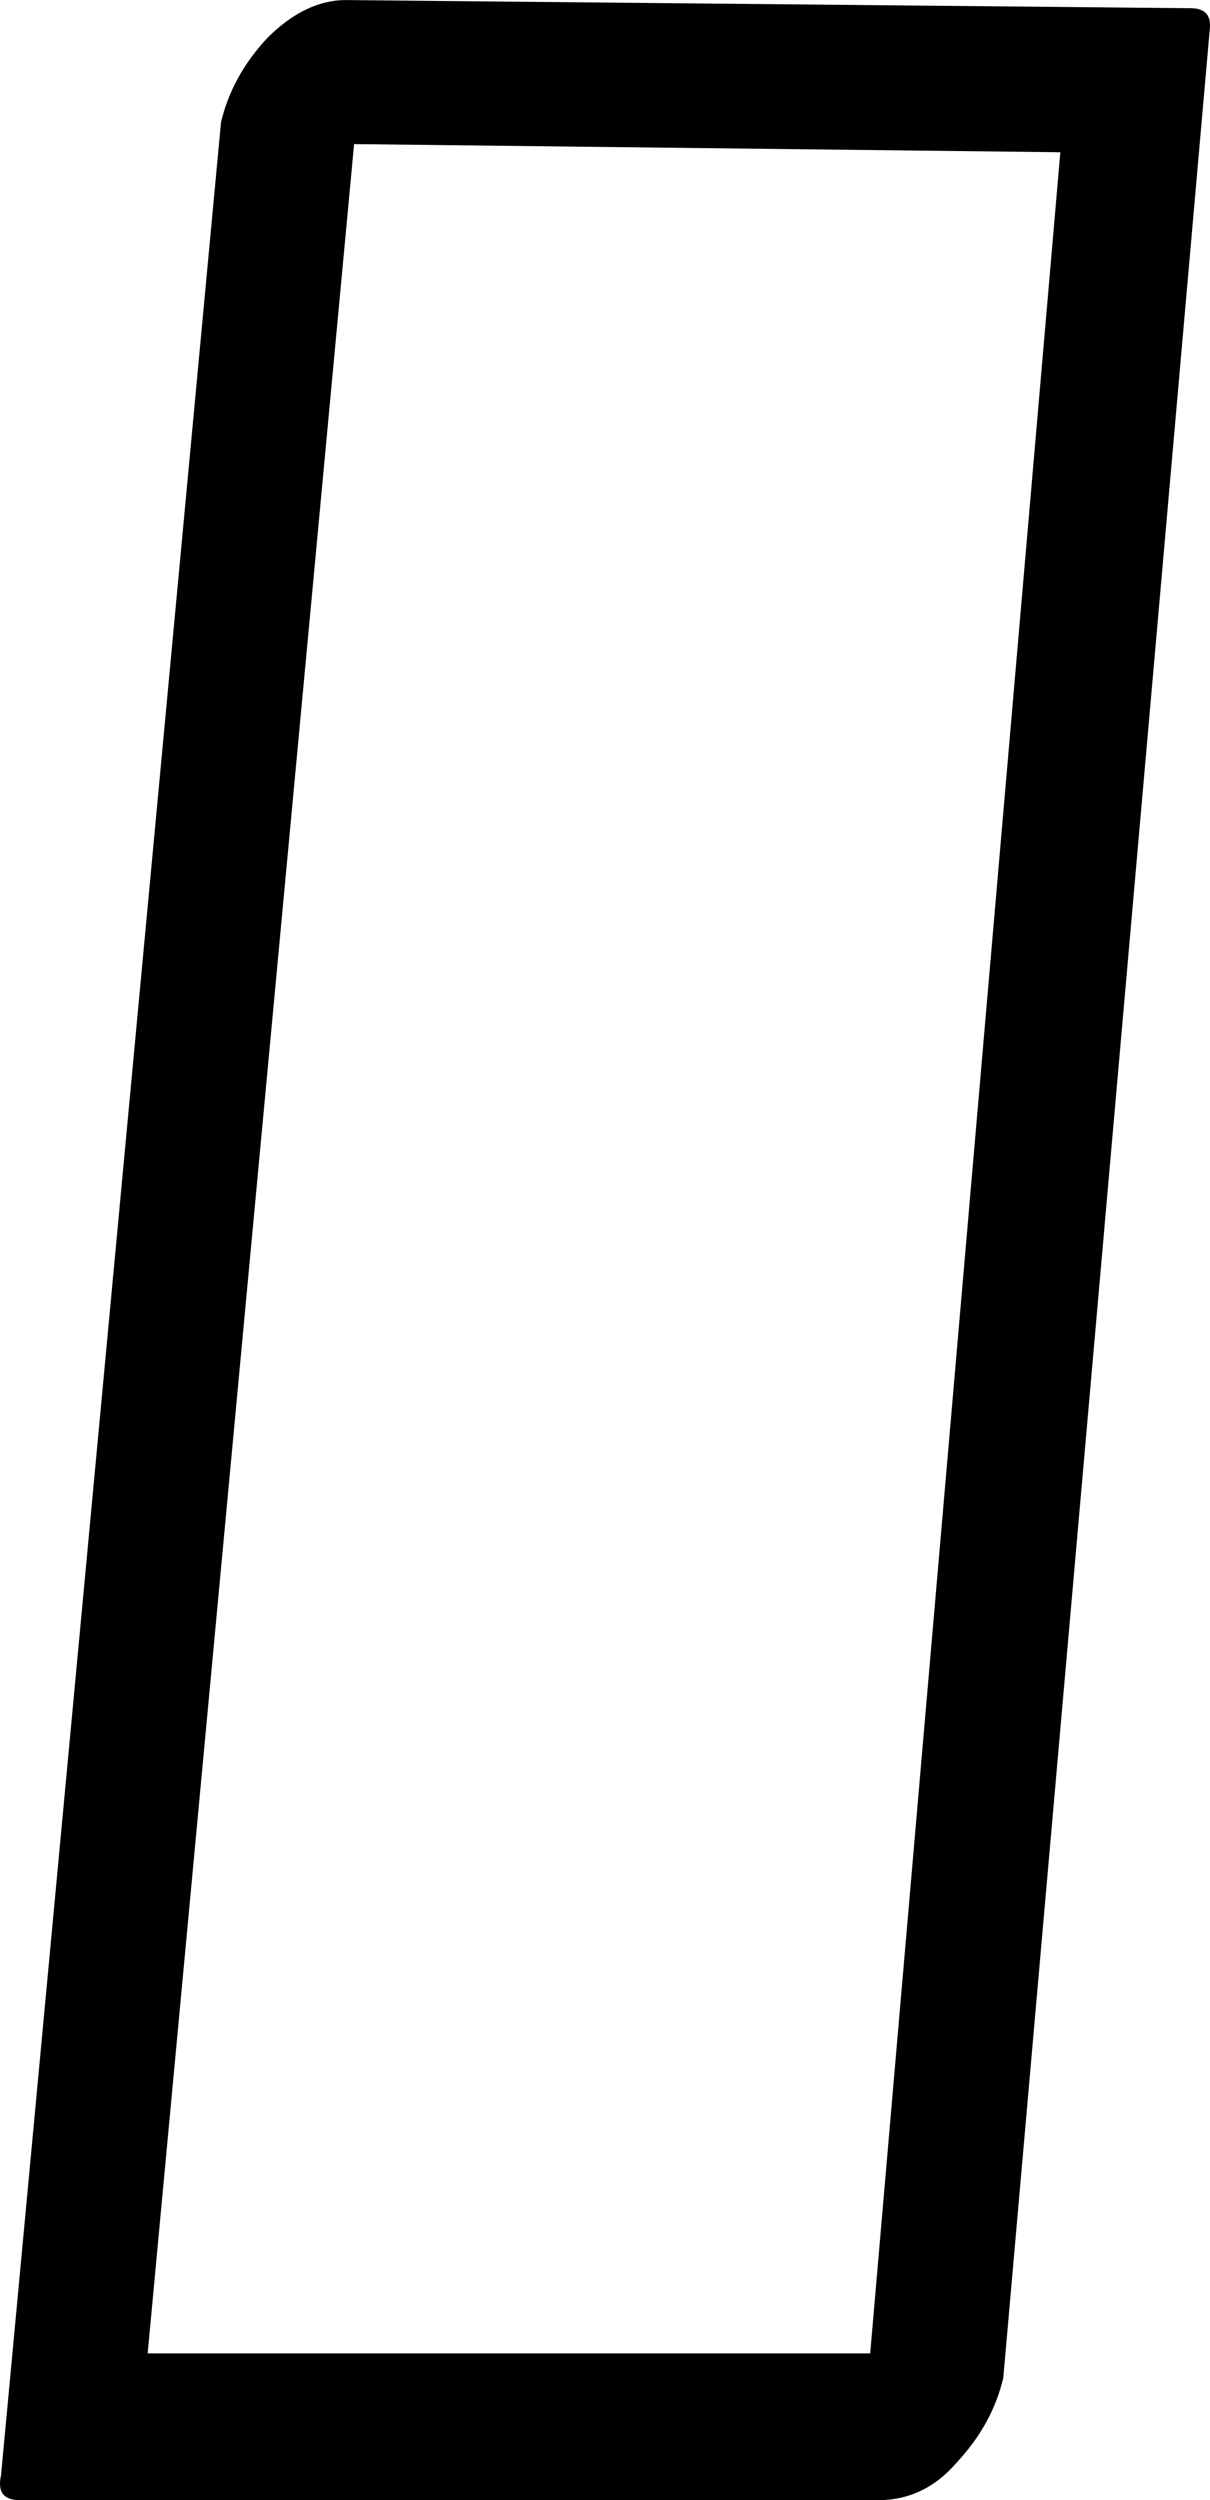 <svg data-v-423bf9ae="" xmlns="http://www.w3.org/2000/svg" viewBox="0 0 29.053 60" class="font"><!----><!----><!----><g data-v-423bf9ae="" id="05a1961e-a864-4f23-8fa1-2c1de3344d46" fill="black" transform="matrix(6.522,0,0,6.522,-2.194,-39)"><path d="M1.61 5.98L1.61 5.98L4.72 6.01L4.72 6.01Q4.80 6.01 4.79 6.09L4.79 6.09L4.03 14.73L4.03 14.73Q3.99 14.90 3.86 15.04L3.86 15.04L3.86 15.04Q3.74 15.18 3.57 15.18L3.57 15.18L0.41 15.18L0.41 15.18Q0.32 15.18 0.34 15.09L0.34 15.09L1.15 6.43L1.15 6.43Q1.19 6.26 1.32 6.12L1.32 6.12L1.32 6.12Q1.46 5.98 1.61 5.98ZM4.24 6.54L1.64 6.51L0.88 14.64L3.54 14.64L4.24 6.54Z"></path></g><!----><!----></svg>